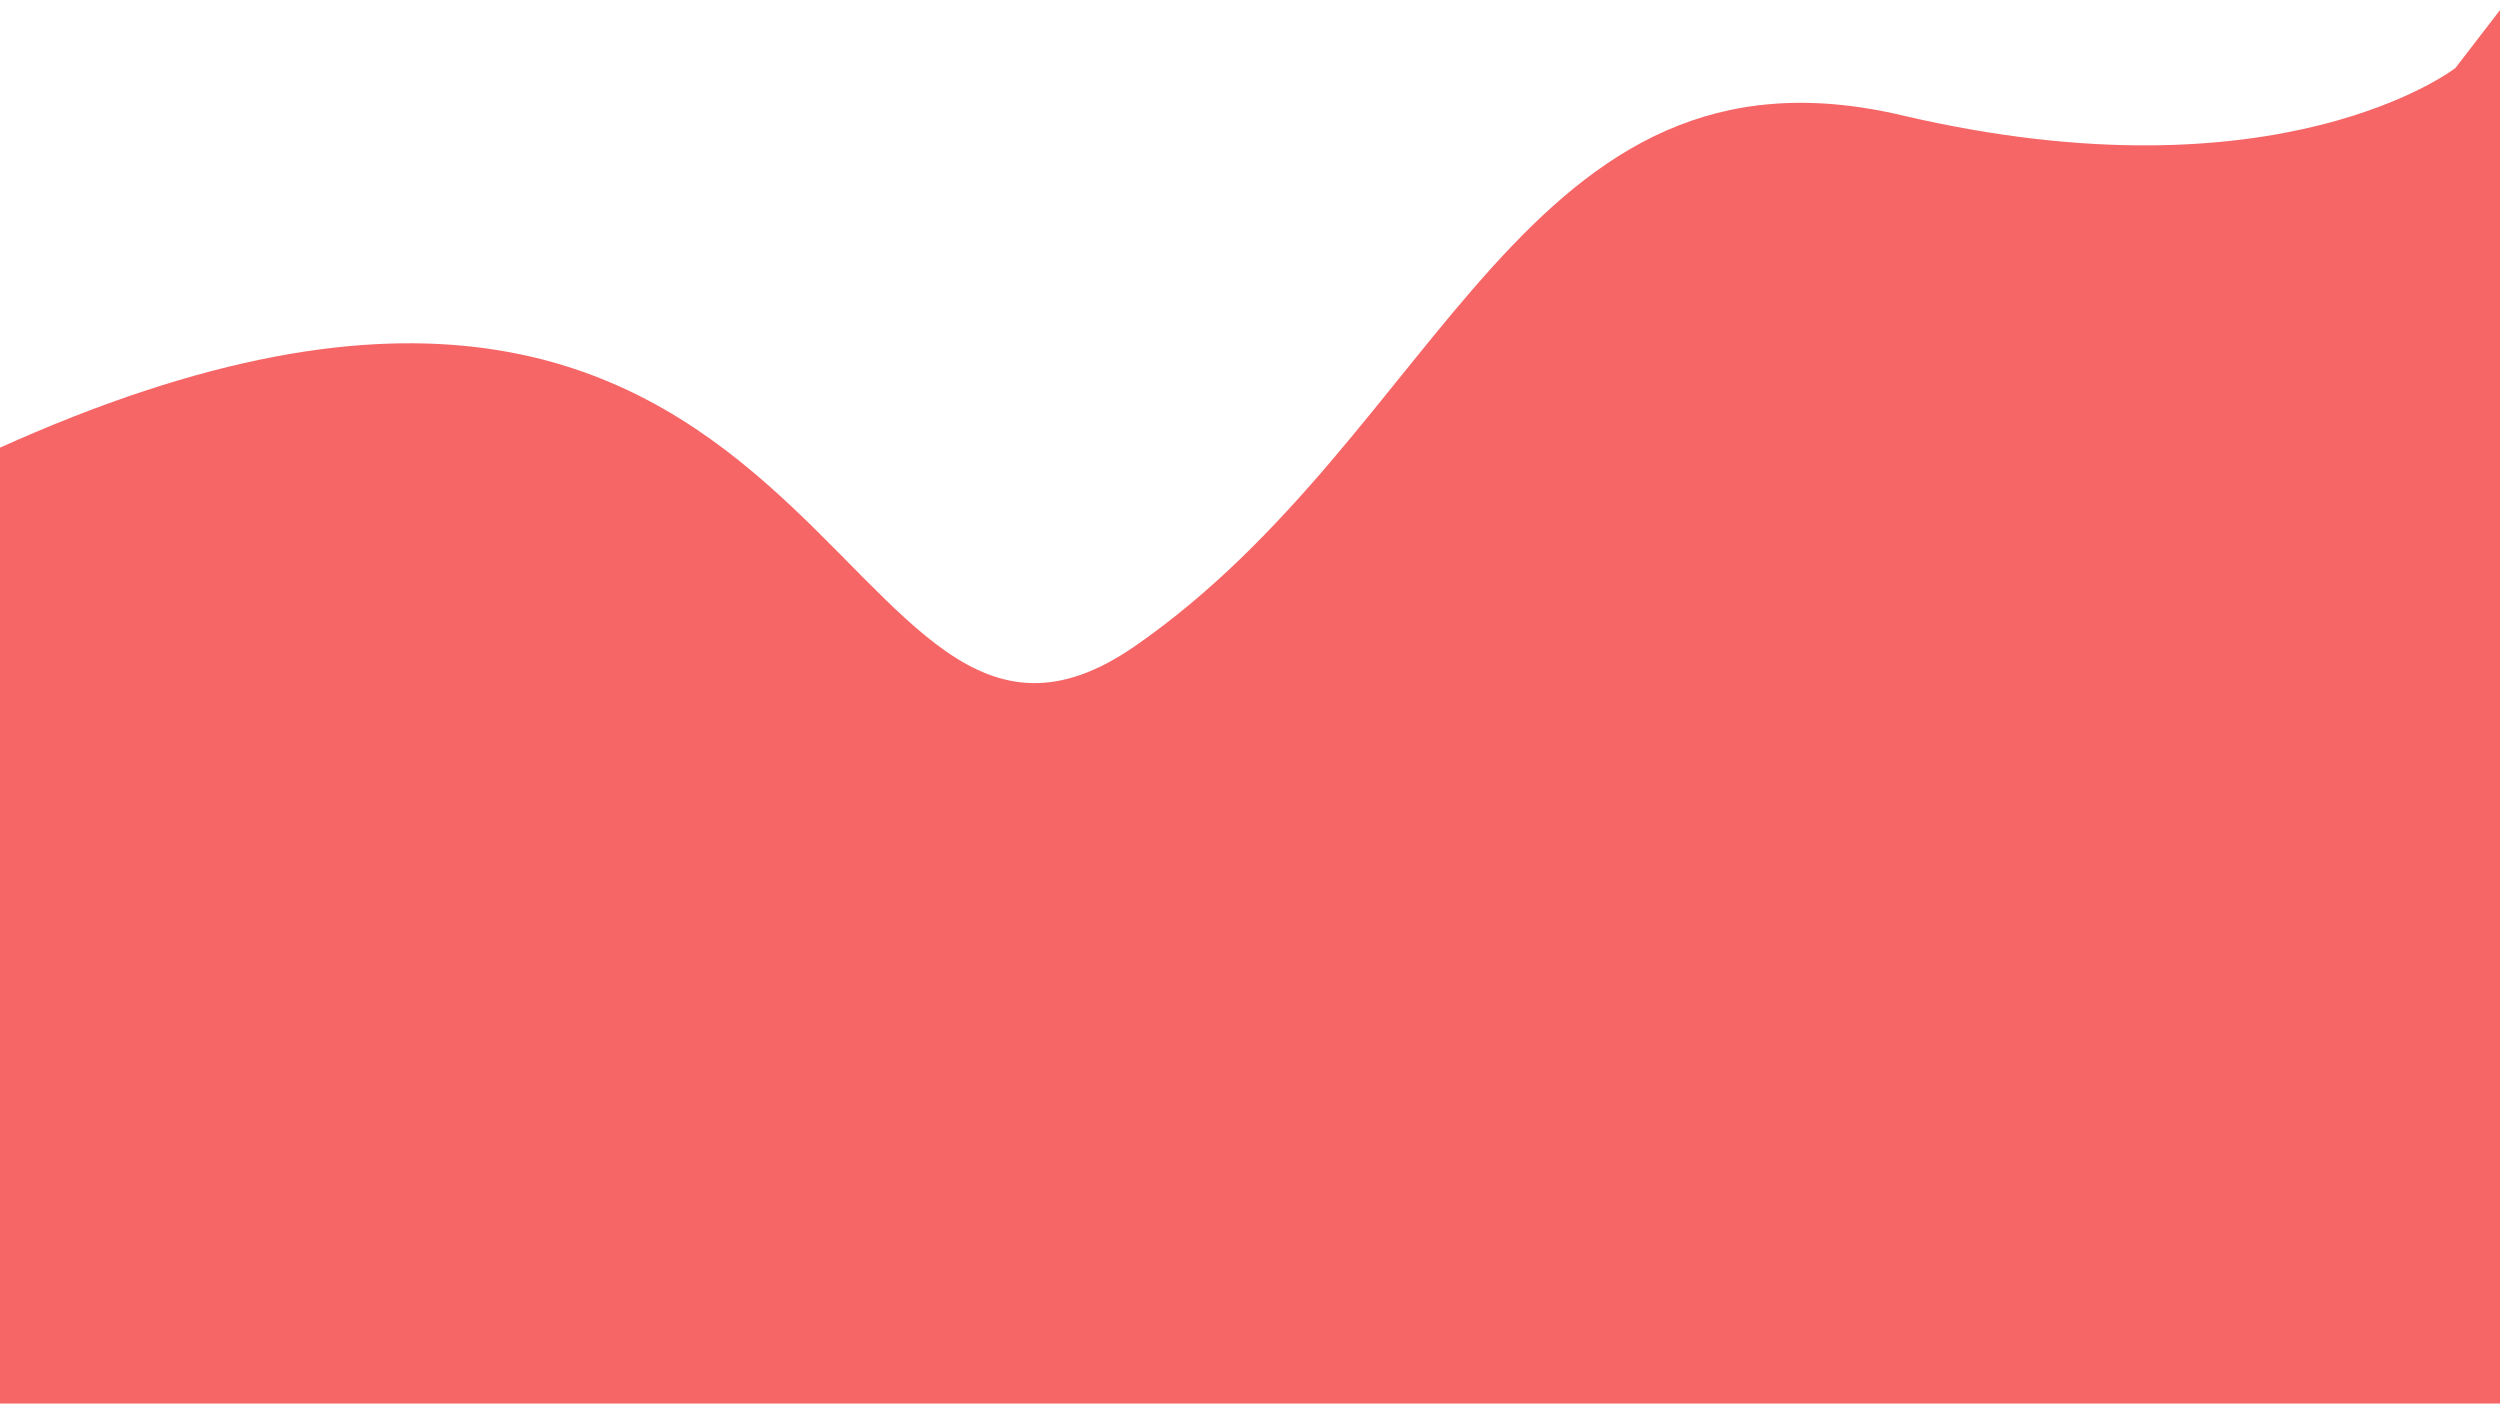 <?xml version="1.0" encoding="utf-8"?>
<!-- Generator: Adobe Illustrator 23.1.0, SVG Export Plug-In . SVG Version: 6.00 Build 0)  -->
<svg version="1.1" id="Layer_1" xmlns="http://www.w3.org/2000/svg" xmlns:xlink="http://www.w3.org/1999/xlink" x="0px" y="0px"
	 viewBox="0 0 1366 768" style="enable-background:new 0 0 1366 768;" xml:space="preserve">
<style type="text/css">
	.st0{fill:#F76666;}
</style>
<path id="Background" class="st0" d="M1371-1l-29.4,38.2c0,0-95.7,74.3-302.4,25.8s-250.9,173.5-419,290S459.4,36.4-2,245.5v521.4
	h1373V-1z"/>
</svg>
